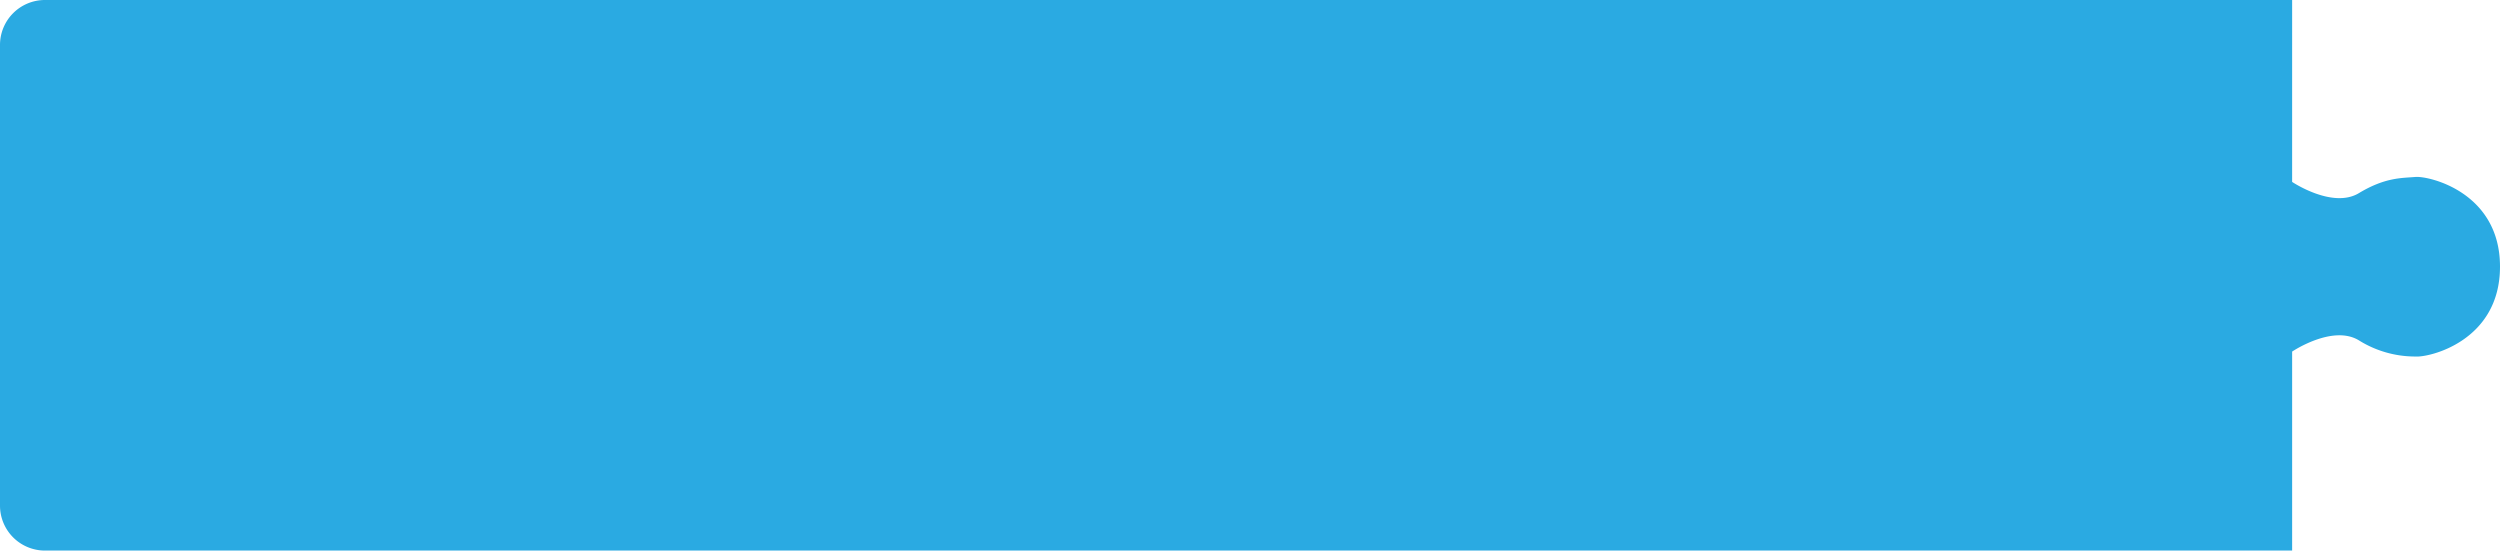 <svg xmlns="http://www.w3.org/2000/svg" viewBox="0 0 445 98" preserveAspectRatio="none"><defs><style>.cls-1{fill:#2aaae2;}</style></defs><title>Asset 2</title><g id="Layer_2" data-name="Layer 2"><g id="Journey"><path class="cls-1" d="M429.93,31.5c-2.41.21-5.36.05-10.05,2.88s-11.88-2-11.88-2V0H8A8,8,0,0,0,0,8V90a8,8,0,0,0,8,8H408V62.58s7.19-4.85,11.88-2a18.91,18.91,0,0,0,10.05,2.88c2.41.21,15.07-2.71,15.07-16v0C445,34.2,432.34,31.29,429.93,31.5Z"/></g></g></svg>
